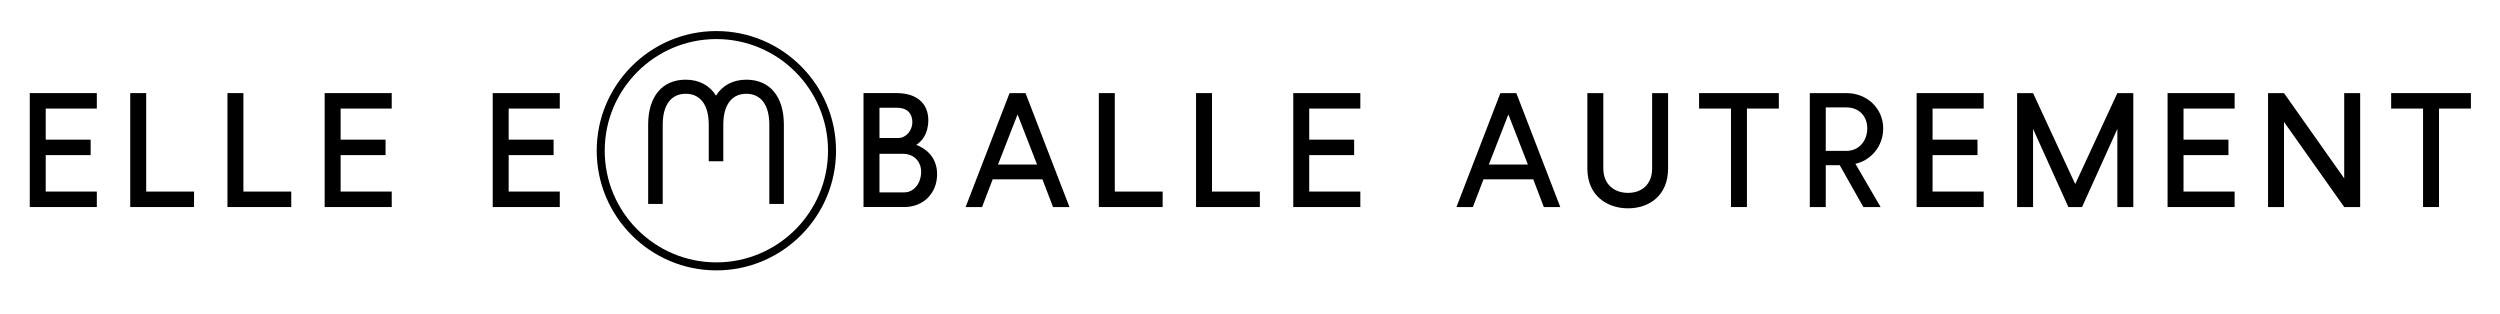 <svg height="25" viewBox="0 0 199 25" width="199" xmlns="http://www.w3.org/2000/svg" xmlns:xlink="http://www.w3.org/1999/xlink"><filter id="a"><feColorMatrix in="SourceGraphic" type="matrix" values="0 0 0 0 0.988 0 0 0 0 0.863 0 0 0 0 0.824 0 0 0 1 0"/></filter><g fill="none" fill-rule="evenodd" filter="url(#a)" transform="translate(2.369 -87.478)"><g fill="#000" transform="translate(0 89.95)"><g transform="translate(45.129)"><path d="m9.525 19.05c-5.252 0-9.525-4.273-9.525-9.525s4.273-9.525 9.525-9.525 9.525 4.273 9.525 9.525-4.273 9.525-9.525 9.525m0-18.412c-4.901 0-8.887 3.986-8.887 8.887s3.986 8.888 8.887 8.888 8.888-3.987 8.888-8.888-3.987-8.887-8.888-8.887"/><path d="m11.908 3.871c-1.061 0-1.912.461-2.411 1.271-.498-.81-1.349-1.271-2.41-1.271-1.872 0-2.991 1.337-2.991 3.577v6.313h1.159v-6.313c0-1.561.668-2.456 1.832-2.456s1.832.895 1.832 2.456v2.916h1.158v-2.916c0-1.561.668-2.456 1.831-2.456 1.164 0 1.832.895 1.832 2.456v6.313h1.158v-6.313c0-2.24-1.118-3.577-2.99-3.577"/></g><path d="m1.27 6.17v2.475h3.576v1.23h-3.576v2.901h4.068v1.232h-5.338v-9.069h5.338v1.231z"/><path d="m13.077 12.777v1.231h-5.079v-9.069h1.27v7.838z"/><path d="m20.815 12.777v1.231h-5.079v-9.069h1.27v7.838z"/><path d="m24.744 6.17v2.475h3.576v1.23h-3.576v2.901h4.068v1.232h-5.338v-9.069h5.338v1.231z"/><path d="m38.121 6.17v2.475h3.576v1.23h-3.576v2.901h4.068v1.232h-5.338v-9.069h5.338v1.231z"/><path d="m72.224 11.391c0 1.568-1.14 2.617-2.604 2.617h-3.253v-9.069h2.644c1.58 0 2.513.817 2.513 2.151 0 1.102-.518 1.684-.958 1.97 1.087.427 1.658 1.256 1.658 2.331zm-4.587-5.286v2.41h1.504c.634 0 1.114-.647 1.114-1.243 0-.662-.351-1.167-1.244-1.167zm3.317 5.092c0-.738-.505-1.425-1.452-1.425h-1.865v3.07h1.97c.777 0 1.347-.725 1.347-1.645z"/><path d="m80.61 11.805h-3.964l-.843 2.203h-1.308l3.498-9.069h1.269l3.498 9.069h-1.308zm-.428-1.178-1.554-3.991-1.555 3.991z"/><path d="m90.177 12.777v1.231h-5.079v-9.069h1.27v7.838z"/><path d="m97.915 12.777v1.231h-5.079v-9.069h1.27v7.838z"/><path d="m101.845 6.17v2.475h3.576v1.23h-3.576v2.901h4.068v1.232h-5.338v-9.069h5.338v1.231z"/><path d="m119.679 11.805h-3.964l-.843 2.203h-1.308l3.498-9.069h1.269l3.498 9.069h-1.308zm-.428-1.178-1.554-3.991-1.555 3.991z"/><path d="m125.255 4.939v5.998c0 1.27.868 1.944 1.969 1.944 1.088 0 1.917-.674 1.917-1.944v-5.998h1.27v5.998c0 2.178-1.528 3.174-3.187 3.174-1.658 0-3.239-.996-3.239-3.174v-5.998z"/><path d="m139.226 6.17h-2.54v7.838h-1.269v-7.838h-2.539v-1.231h6.348z"/><path d="m141.691 4.939h2.928c1.607 0 2.915 1.205 2.915 2.811 0 1.543-1.127 2.605-2.215 2.812l2.008 3.446h-1.373l-1.879-3.329h-1.114v3.329h-1.27zm2.928 4.599c.985 0 1.646-.802 1.646-1.788 0-.984-.661-1.671-1.646-1.671h-1.658v3.459z"/><path d="m151.464 6.17v2.475h3.576v1.23h-3.576v2.901h4.068v1.232h-5.338v-9.069h5.338v1.231z"/><path d="m167.442 4.939v9.069h-1.269v-6.219l-2.811 6.219h-1.089l-2.811-6.219v6.219h-1.27v-9.069h1.27l3.355 7.242 3.356-7.242z"/><path d="m171.439 6.17v2.475h3.576v1.23h-3.576v2.901h4.068v1.232h-5.338v-9.069h5.338v1.231z"/><path d="m185.5 4.939v9.069h-1.27l-4.793-6.776v6.776h-1.27v-9.069h1.27l4.793 6.789v-6.789z"/><path d="m194.315 6.17h-2.539v7.838h-1.27v-7.838h-2.539v-1.231h6.348z"/></g></g></svg>